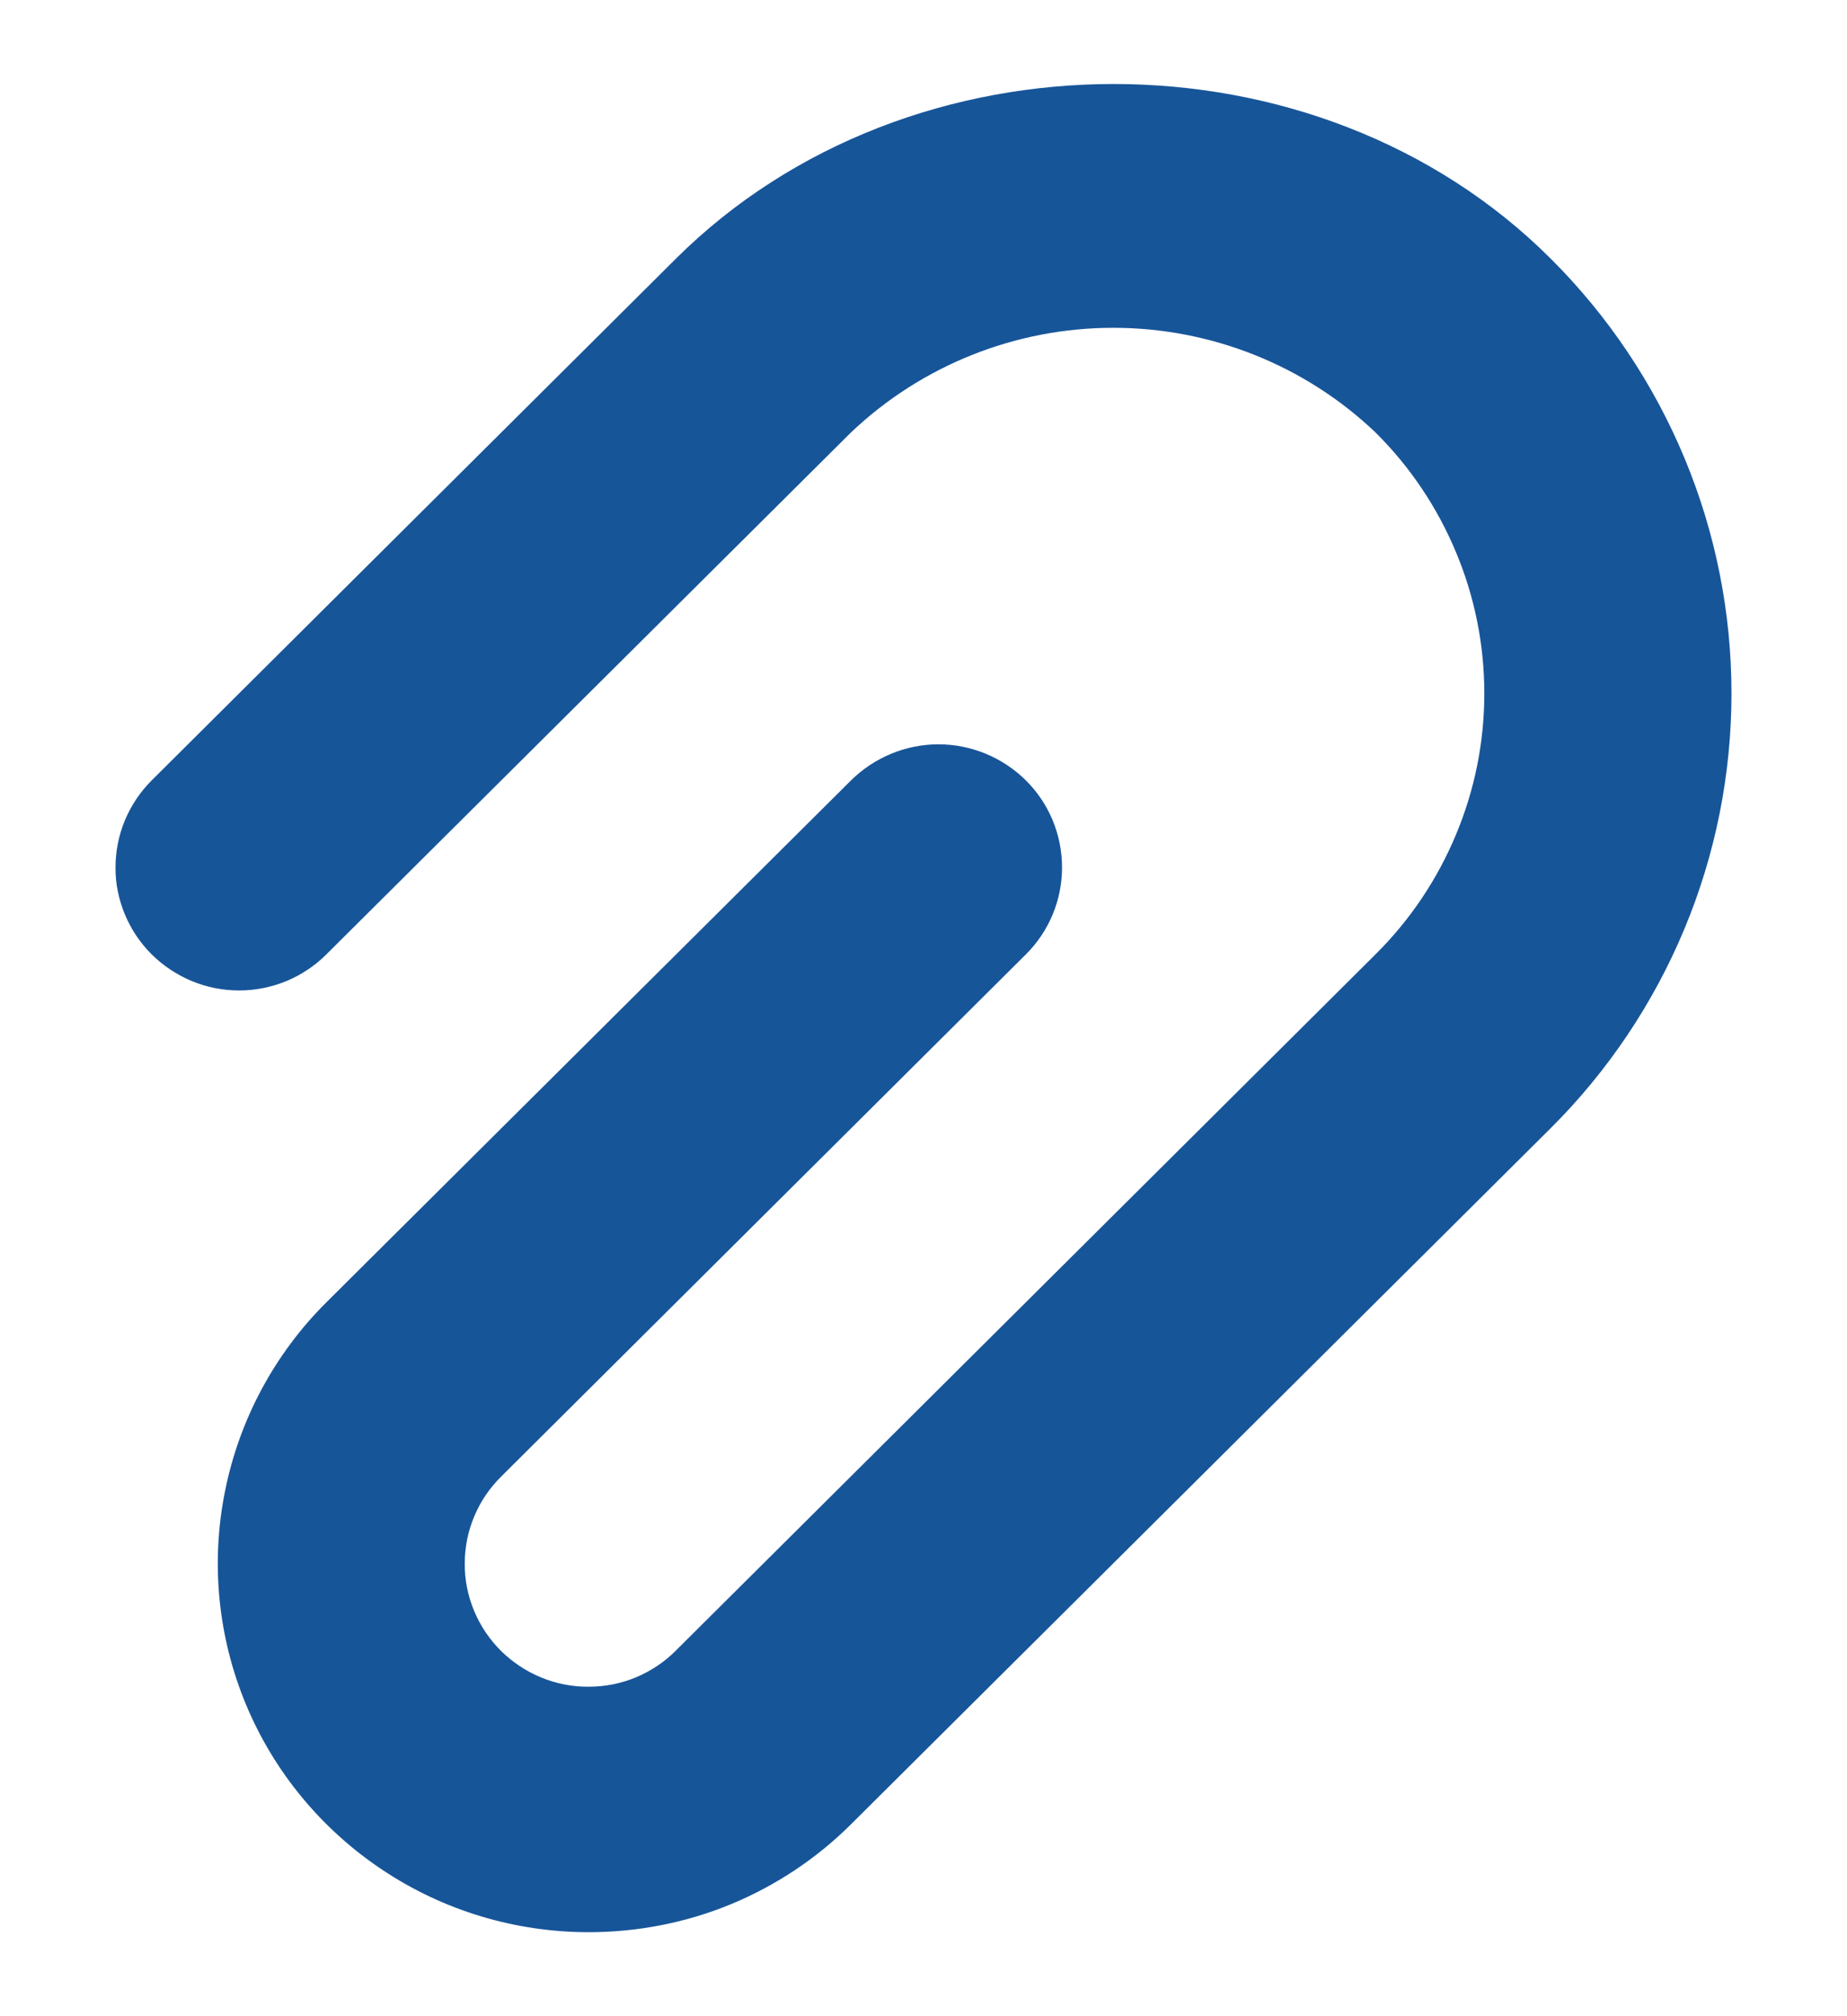 <svg width="11" height="12" viewBox="0 0 11 12" fill="none" xmlns="http://www.w3.org/2000/svg">
<path d="M3.506 11.5C3.07 11.5 2.642 11.372 2.279 11.13C1.916 10.889 1.632 10.546 1.465 10.145C1.298 9.744 1.254 9.302 1.34 8.876C1.425 8.45 1.635 8.058 1.944 7.751L5.068 4.645C5.207 4.508 5.394 4.43 5.589 4.43C5.784 4.43 5.972 4.508 6.11 4.645C6.248 4.782 6.325 4.968 6.325 5.163C6.325 5.357 6.248 5.543 6.11 5.68L2.986 8.787C2.917 8.855 2.862 8.935 2.825 9.024C2.787 9.113 2.768 9.209 2.768 9.305C2.767 9.402 2.786 9.497 2.823 9.586C2.86 9.676 2.915 9.757 2.983 9.825C3.052 9.893 3.133 9.947 3.223 9.984C3.313 10.021 3.409 10.04 3.506 10.039C3.603 10.039 3.699 10.02 3.788 9.983C3.878 9.945 3.959 9.891 4.027 9.822L8.192 5.68C8.398 5.476 8.56 5.234 8.671 4.968C8.783 4.701 8.84 4.416 8.84 4.127C8.84 3.839 8.783 3.553 8.671 3.286C8.56 3.02 8.398 2.778 8.192 2.574C7.772 2.174 7.212 1.951 6.63 1.951C6.049 1.951 5.489 2.174 5.068 2.574L1.944 5.68C1.876 5.748 1.795 5.802 1.706 5.839C1.616 5.876 1.521 5.895 1.424 5.895C1.327 5.895 1.231 5.876 1.142 5.839C1.053 5.802 0.972 5.748 0.903 5.68C0.835 5.612 0.781 5.532 0.744 5.443C0.707 5.354 0.687 5.259 0.688 5.163C0.688 5.066 0.707 4.971 0.744 4.882C0.781 4.794 0.835 4.713 0.903 4.645L4.027 1.538C5.421 0.154 7.846 0.154 9.234 1.538C9.576 1.878 9.847 2.282 10.032 2.726C10.217 3.17 10.312 3.646 10.312 4.127C10.312 4.608 10.217 5.084 10.032 5.528C9.847 5.972 9.576 6.376 9.234 6.716L5.068 10.858C4.863 11.062 4.62 11.223 4.352 11.334C4.084 11.444 3.797 11.5 3.506 11.5Z" fill="#175599"/>
</svg>
